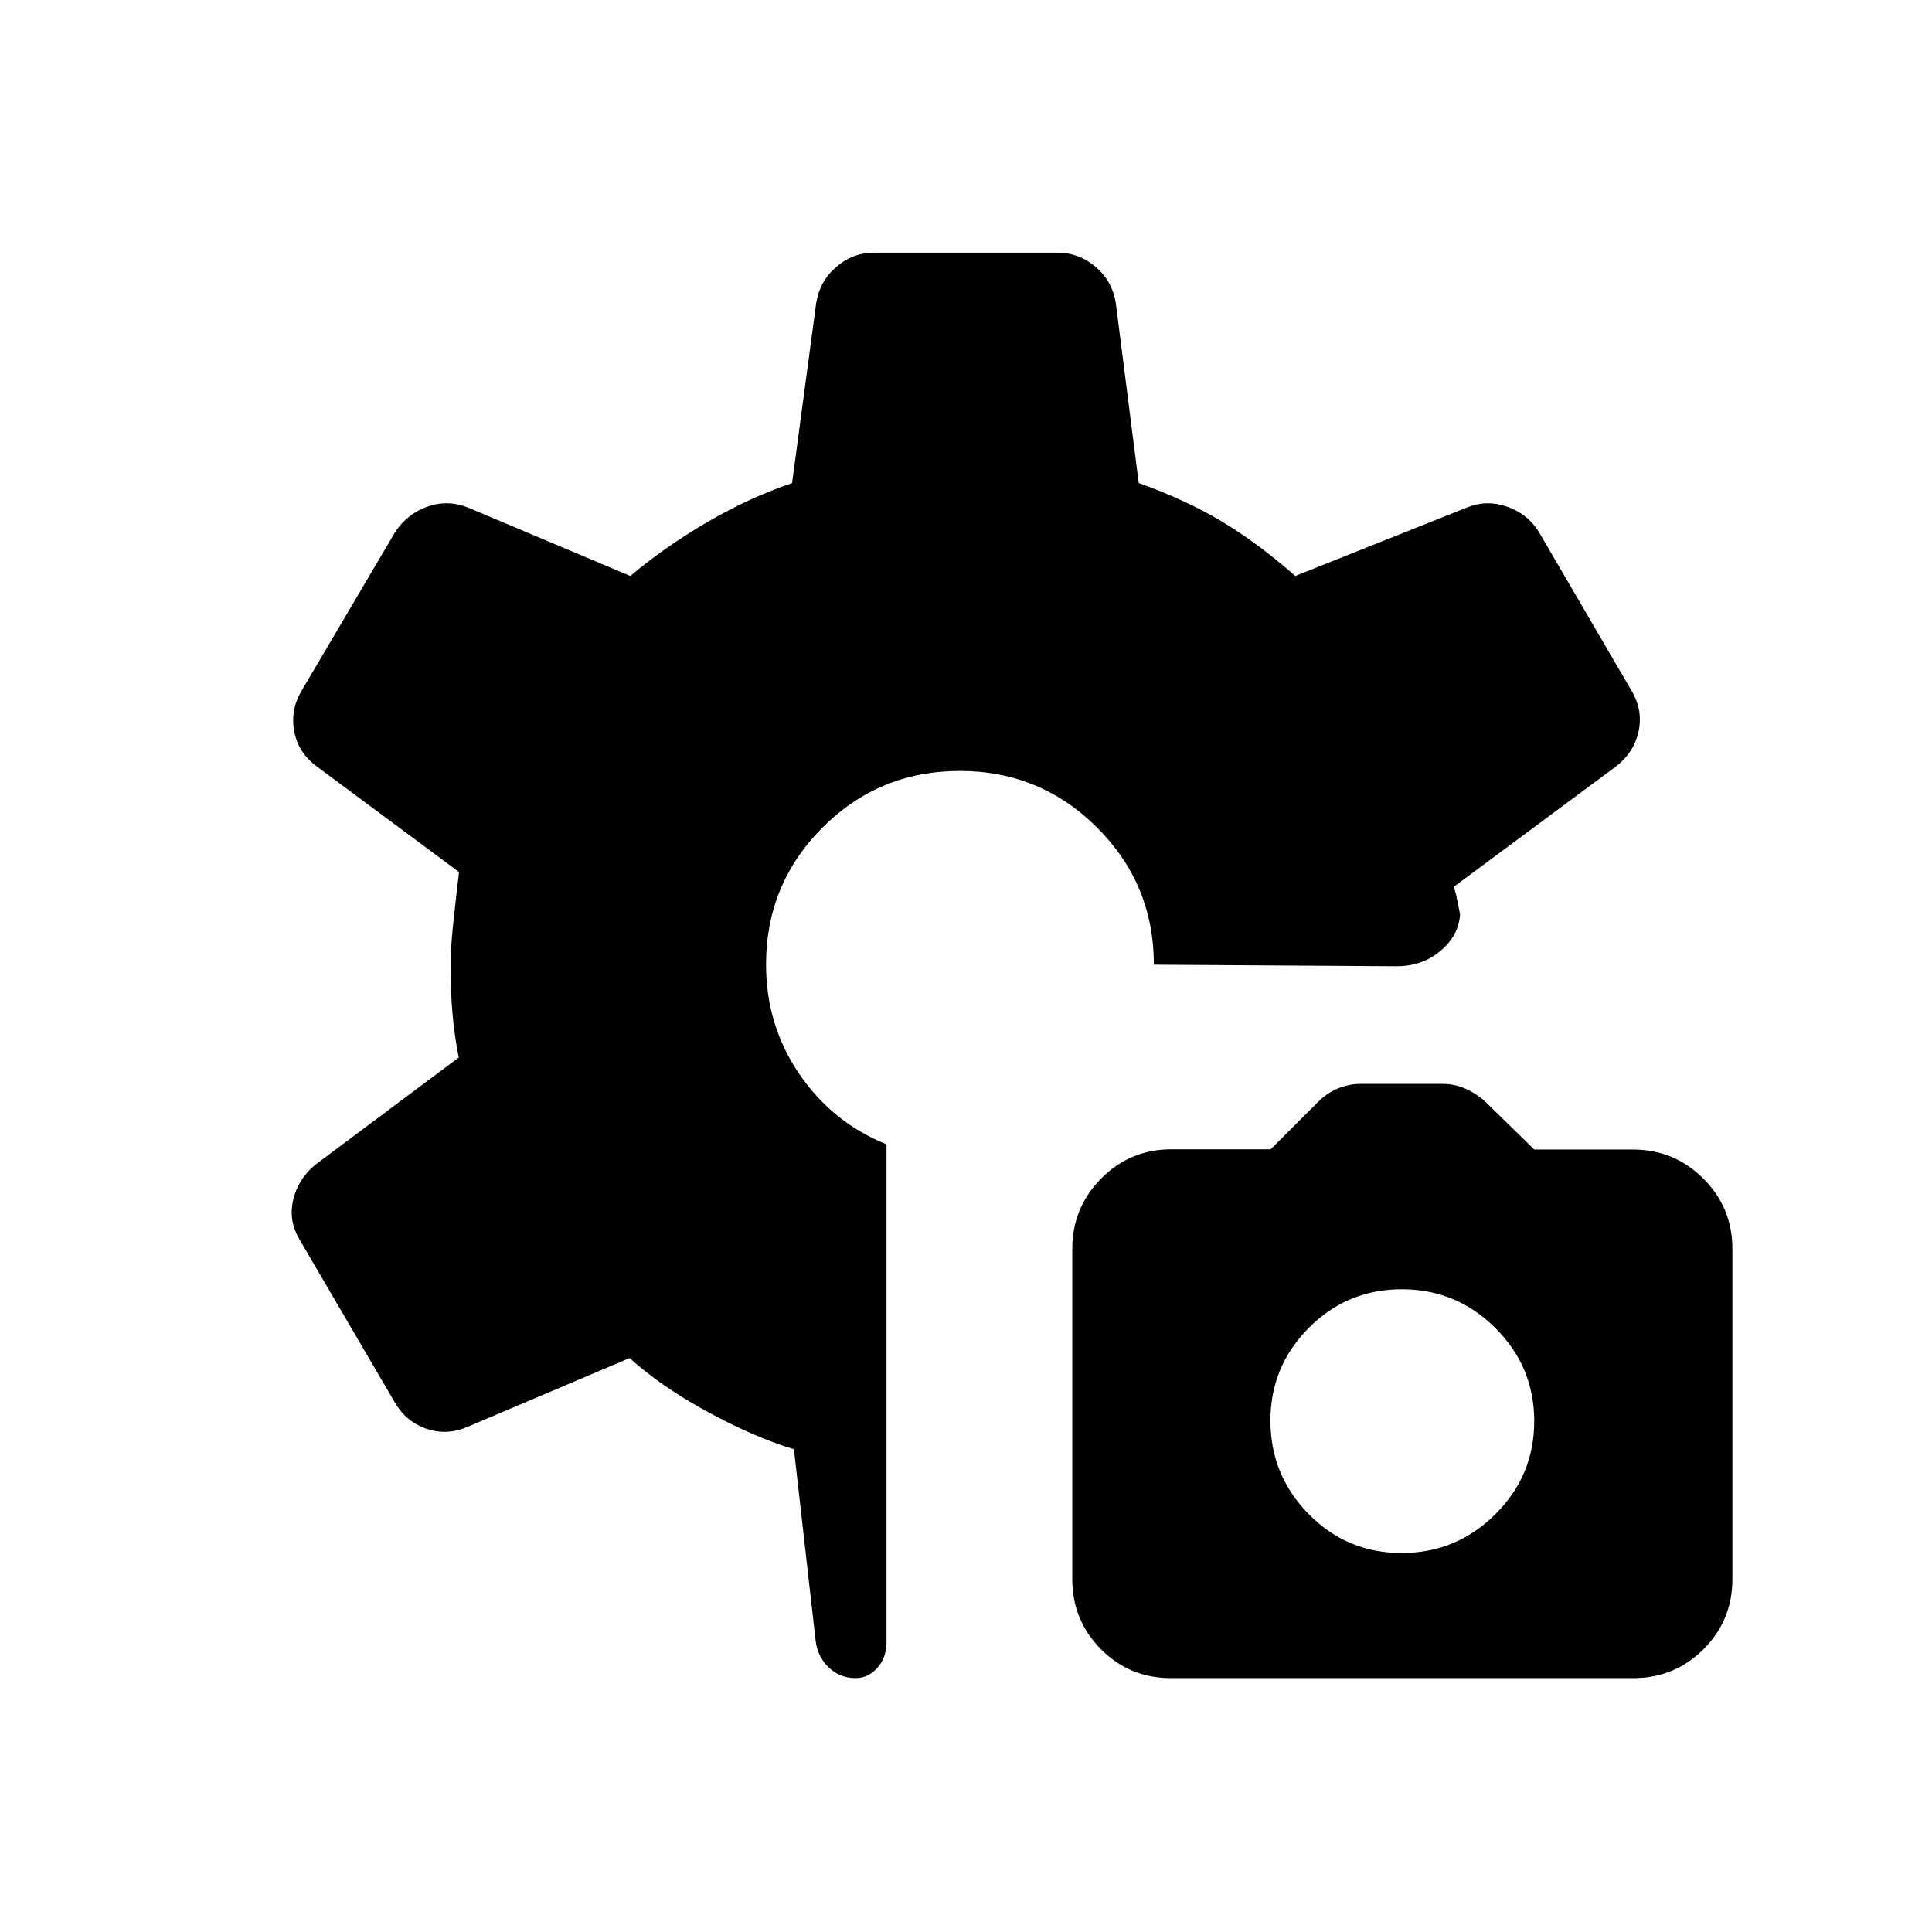 <svg xmlns="http://www.w3.org/2000/svg" height="24" viewBox="0 -960 960 960" width="24"><path d="M581.82-126.15q-20.51 0-34.76-14.36-14.25-14.35-14.25-34.86v-164.05q0-20.5 14.38-35 14.37-14.5 34.92-14.5h49.29l23.39-23.4q4.73-4.76 10.21-6.93 5.49-2.17 10.97-2.17h41.17q5.49 0 10.97 2.36 5.48 2.37 10.15 6.67l24.08 23.58h49.09q20.45 0 34.91 14.41 14.47 14.41 14.47 34.99v164.06q0 20.51-14.36 34.85-14.36 14.35-34.87 14.35H581.82Zm114.66-62.16q27.14 0 46.5-19.24 19.37-19.25 19.37-46.27 0-27.03-19.33-46.3-19.32-19.26-46.46-19.26t-46.21 19.18q-19.08 19.18-19.08 46.12 0 27.1 19.04 46.44 19.03 19.33 46.17 19.33Zm-271.33 62.16q-7.79 0-13.39-5.33-5.59-5.33-6.53-13.71l-10.73-94.69q-19.54-5.89-42.79-18.52-23.25-12.64-38.86-26.79l-80.43 34.15q-10.11 4.39-20.24 1.07-10.12-3.31-15.83-12.88L149-343.81q-5.73-9.38-3.34-19.86 2.39-10.48 11.15-17.68l71.15-53.19q-2.15-10.7-3.11-21.72-.97-11.01-.97-22.59 0-9.84 1.22-21.27 1.21-11.42 2.98-26.57l-70.66-52.46q-9.21-6.69-11.24-17.56-2.03-10.87 4.09-20.75l46.08-78.16q6.01-9.11 16.04-12.65 10.03-3.54 20.15.46l80.65 34q17.31-14.54 38.21-26.73 20.91-12.19 42.18-19.43l11.96-89.26q1.74-11.06 9.99-18.14 8.25-7.09 18.78-7.09h91.11q10.7 0 19.02 7.09 8.33 7.08 10.02 18.14l11.37 89.24q23.29 8.34 41.19 19.05t36.6 27.13l85.26-34q9.74-4 19.97-.44 10.23 3.55 15.84 12.63l46.08 78.93q5.73 9.77 3.4 20.23-2.32 10.46-11.21 17.31l-80.54 59.77q1.16 3.84 1.73 6.92.58 3.08 1.35 6.92-.77 10.58-9.85 18.12-9.07 7.54-21.57 7.54l-120.73-.77q0-40-28.22-68.14-28.22-28.13-68.22-28.13-40.06 0-68.16 28.09-28.1 28.1-28.1 68.06 0 30.17 16.45 54.33 16.45 24.16 43.4 35.06v247.8q0 7.18-4.55 12.3-4.55 5.13-10.8 5.13Z"/></svg>